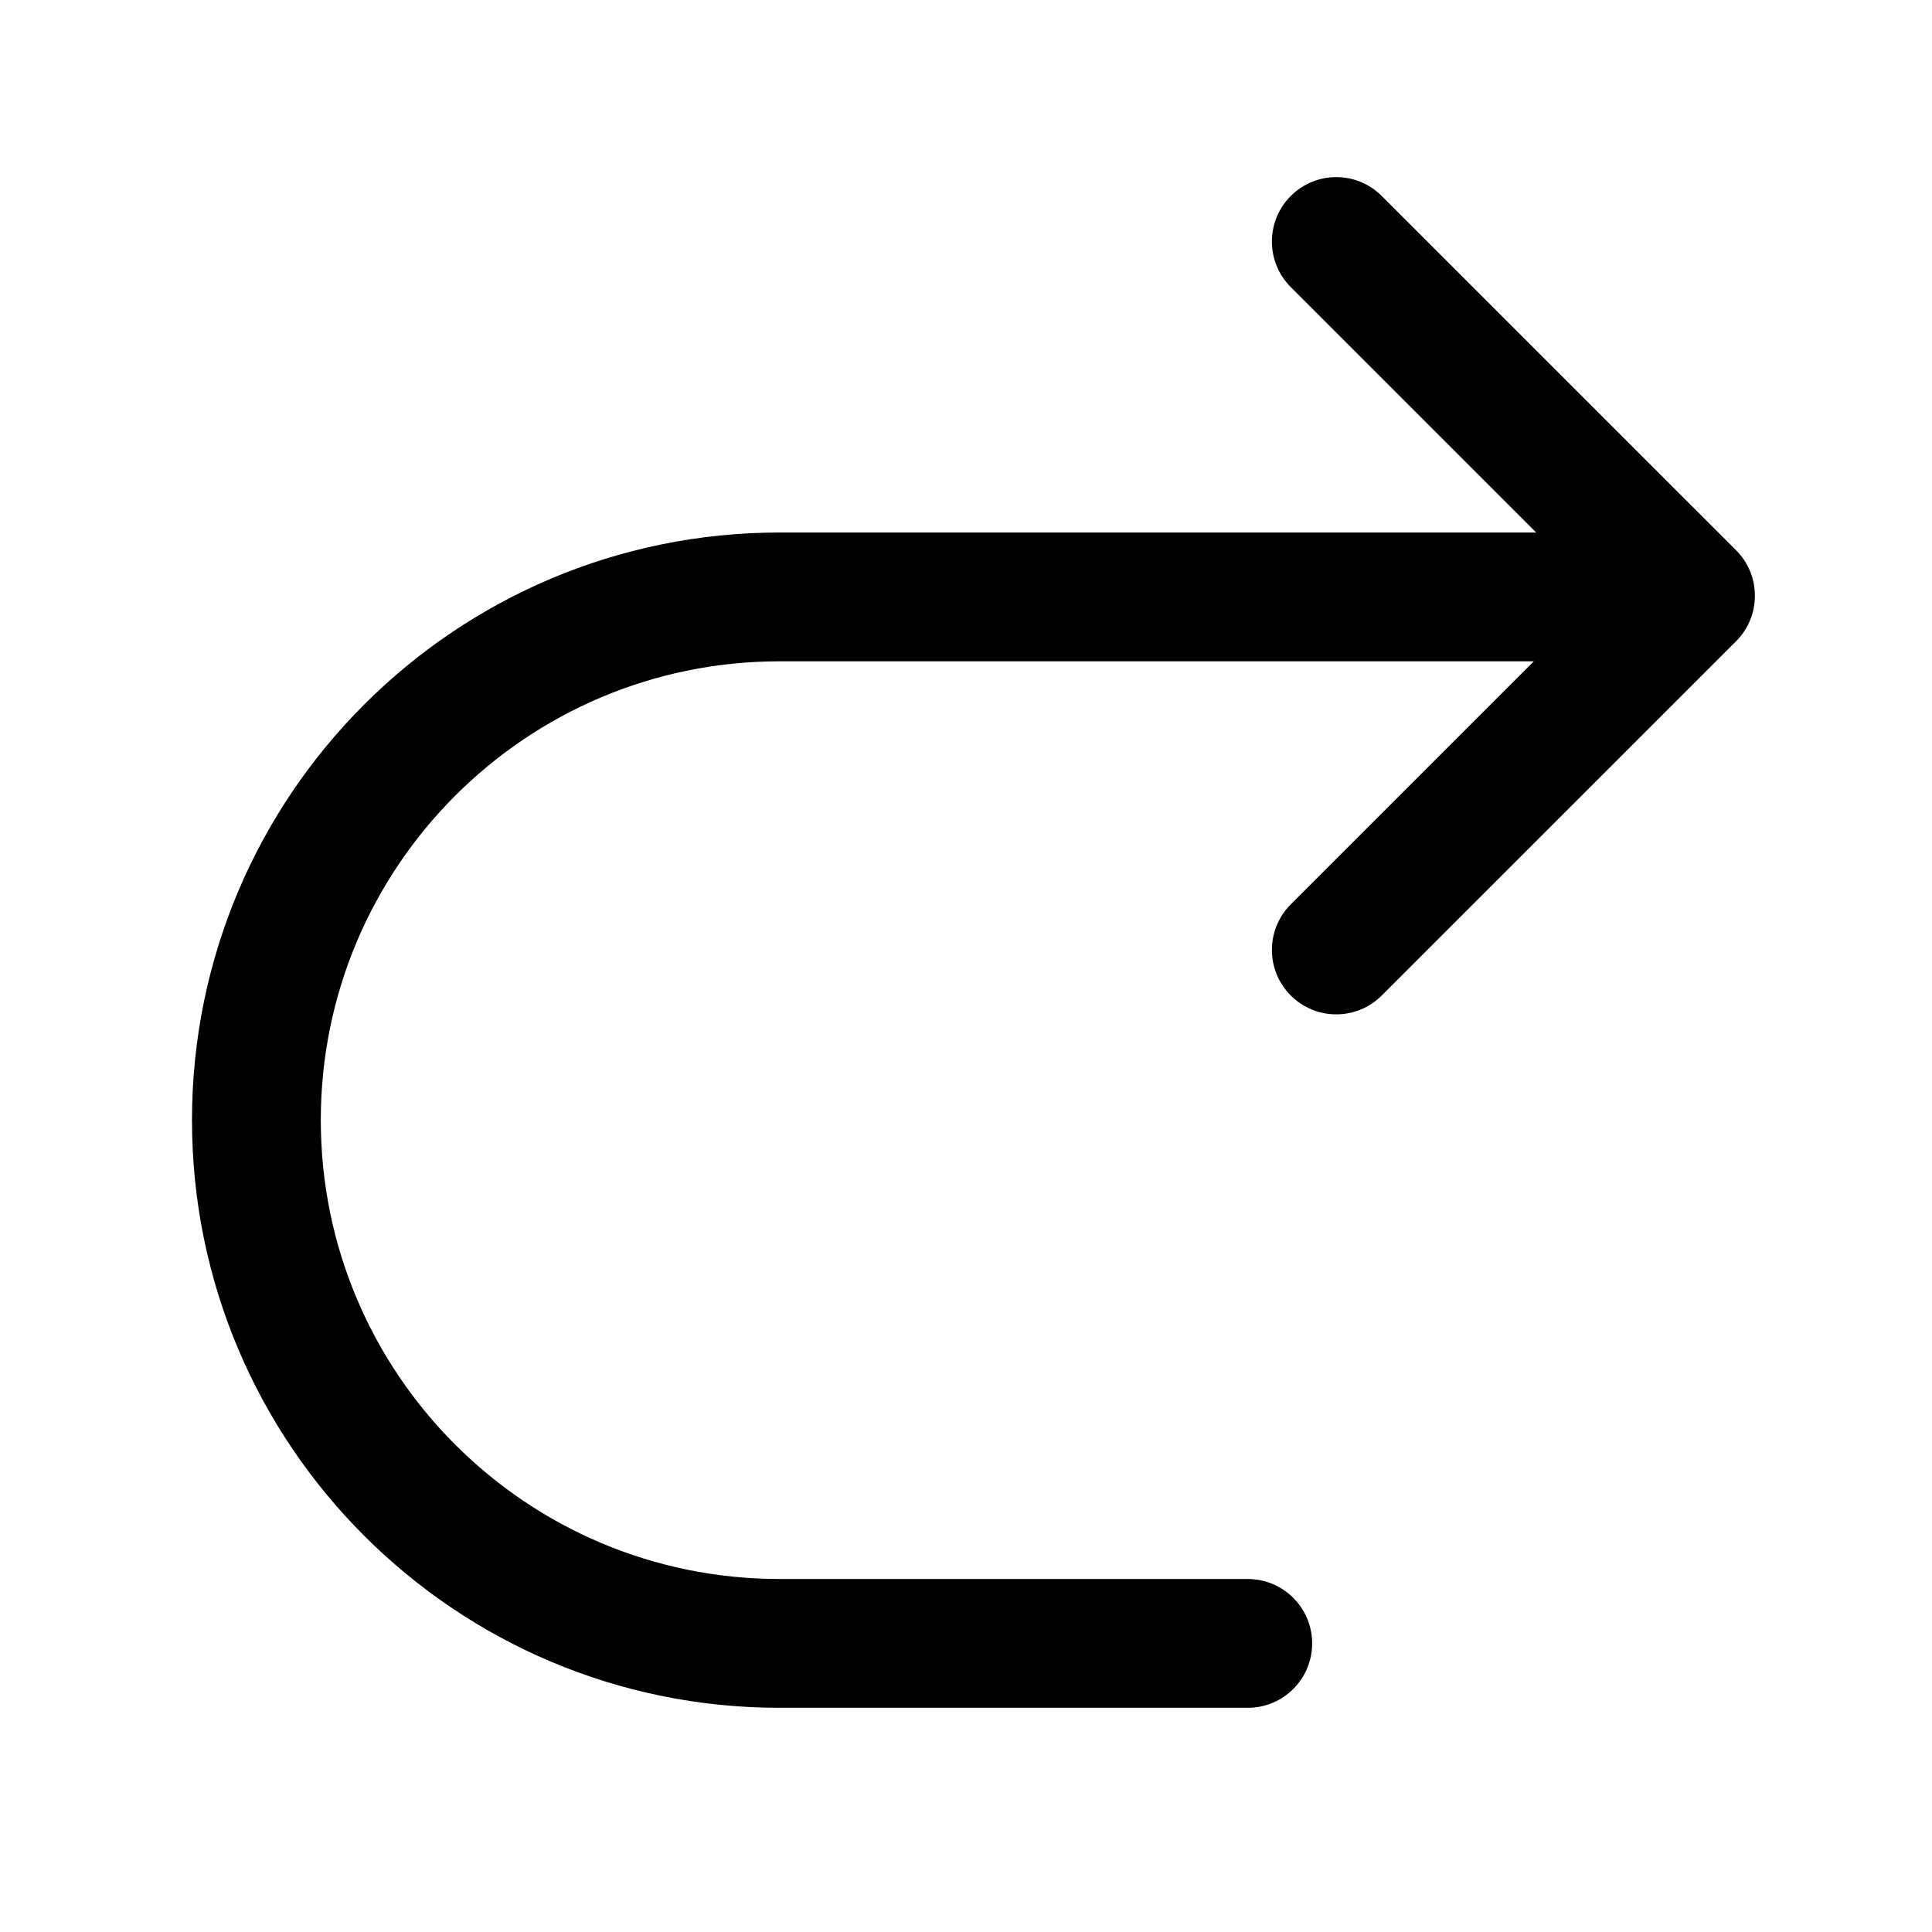 <svg width="24" height="24" viewBox="0 0 24 24" fill="none" xmlns="http://www.w3.org/2000/svg" data-seed-icon="true" data-seed-icon-version="0.6.1">
  <g>
    <path d="M17.165 2.435L21.566 6.835C21.878 7.147 21.878 7.654 21.566 7.966L17.165 12.366C16.853 12.679 16.346 12.679 16.034 12.366C15.722 12.054 15.722 11.547 16.034 11.235L19.054 8.215H9.685C6.537 8.215 3.985 10.767 3.985 13.915C3.985 17.063 6.537 19.615 9.685 19.615H15.5C15.942 19.615 16.3 19.973 16.3 20.415C16.3 20.857 15.942 21.215 15.5 21.215H9.685C5.653 21.215 2.385 17.947 2.385 13.915C2.385 9.883 5.653 6.615 9.685 6.615H19.083L16.034 3.566C15.722 3.253 15.722 2.747 16.034 2.435C16.346 2.122 16.853 2.122 17.165 2.435Z" fill="currentColor"/>
  </g>
</svg>

